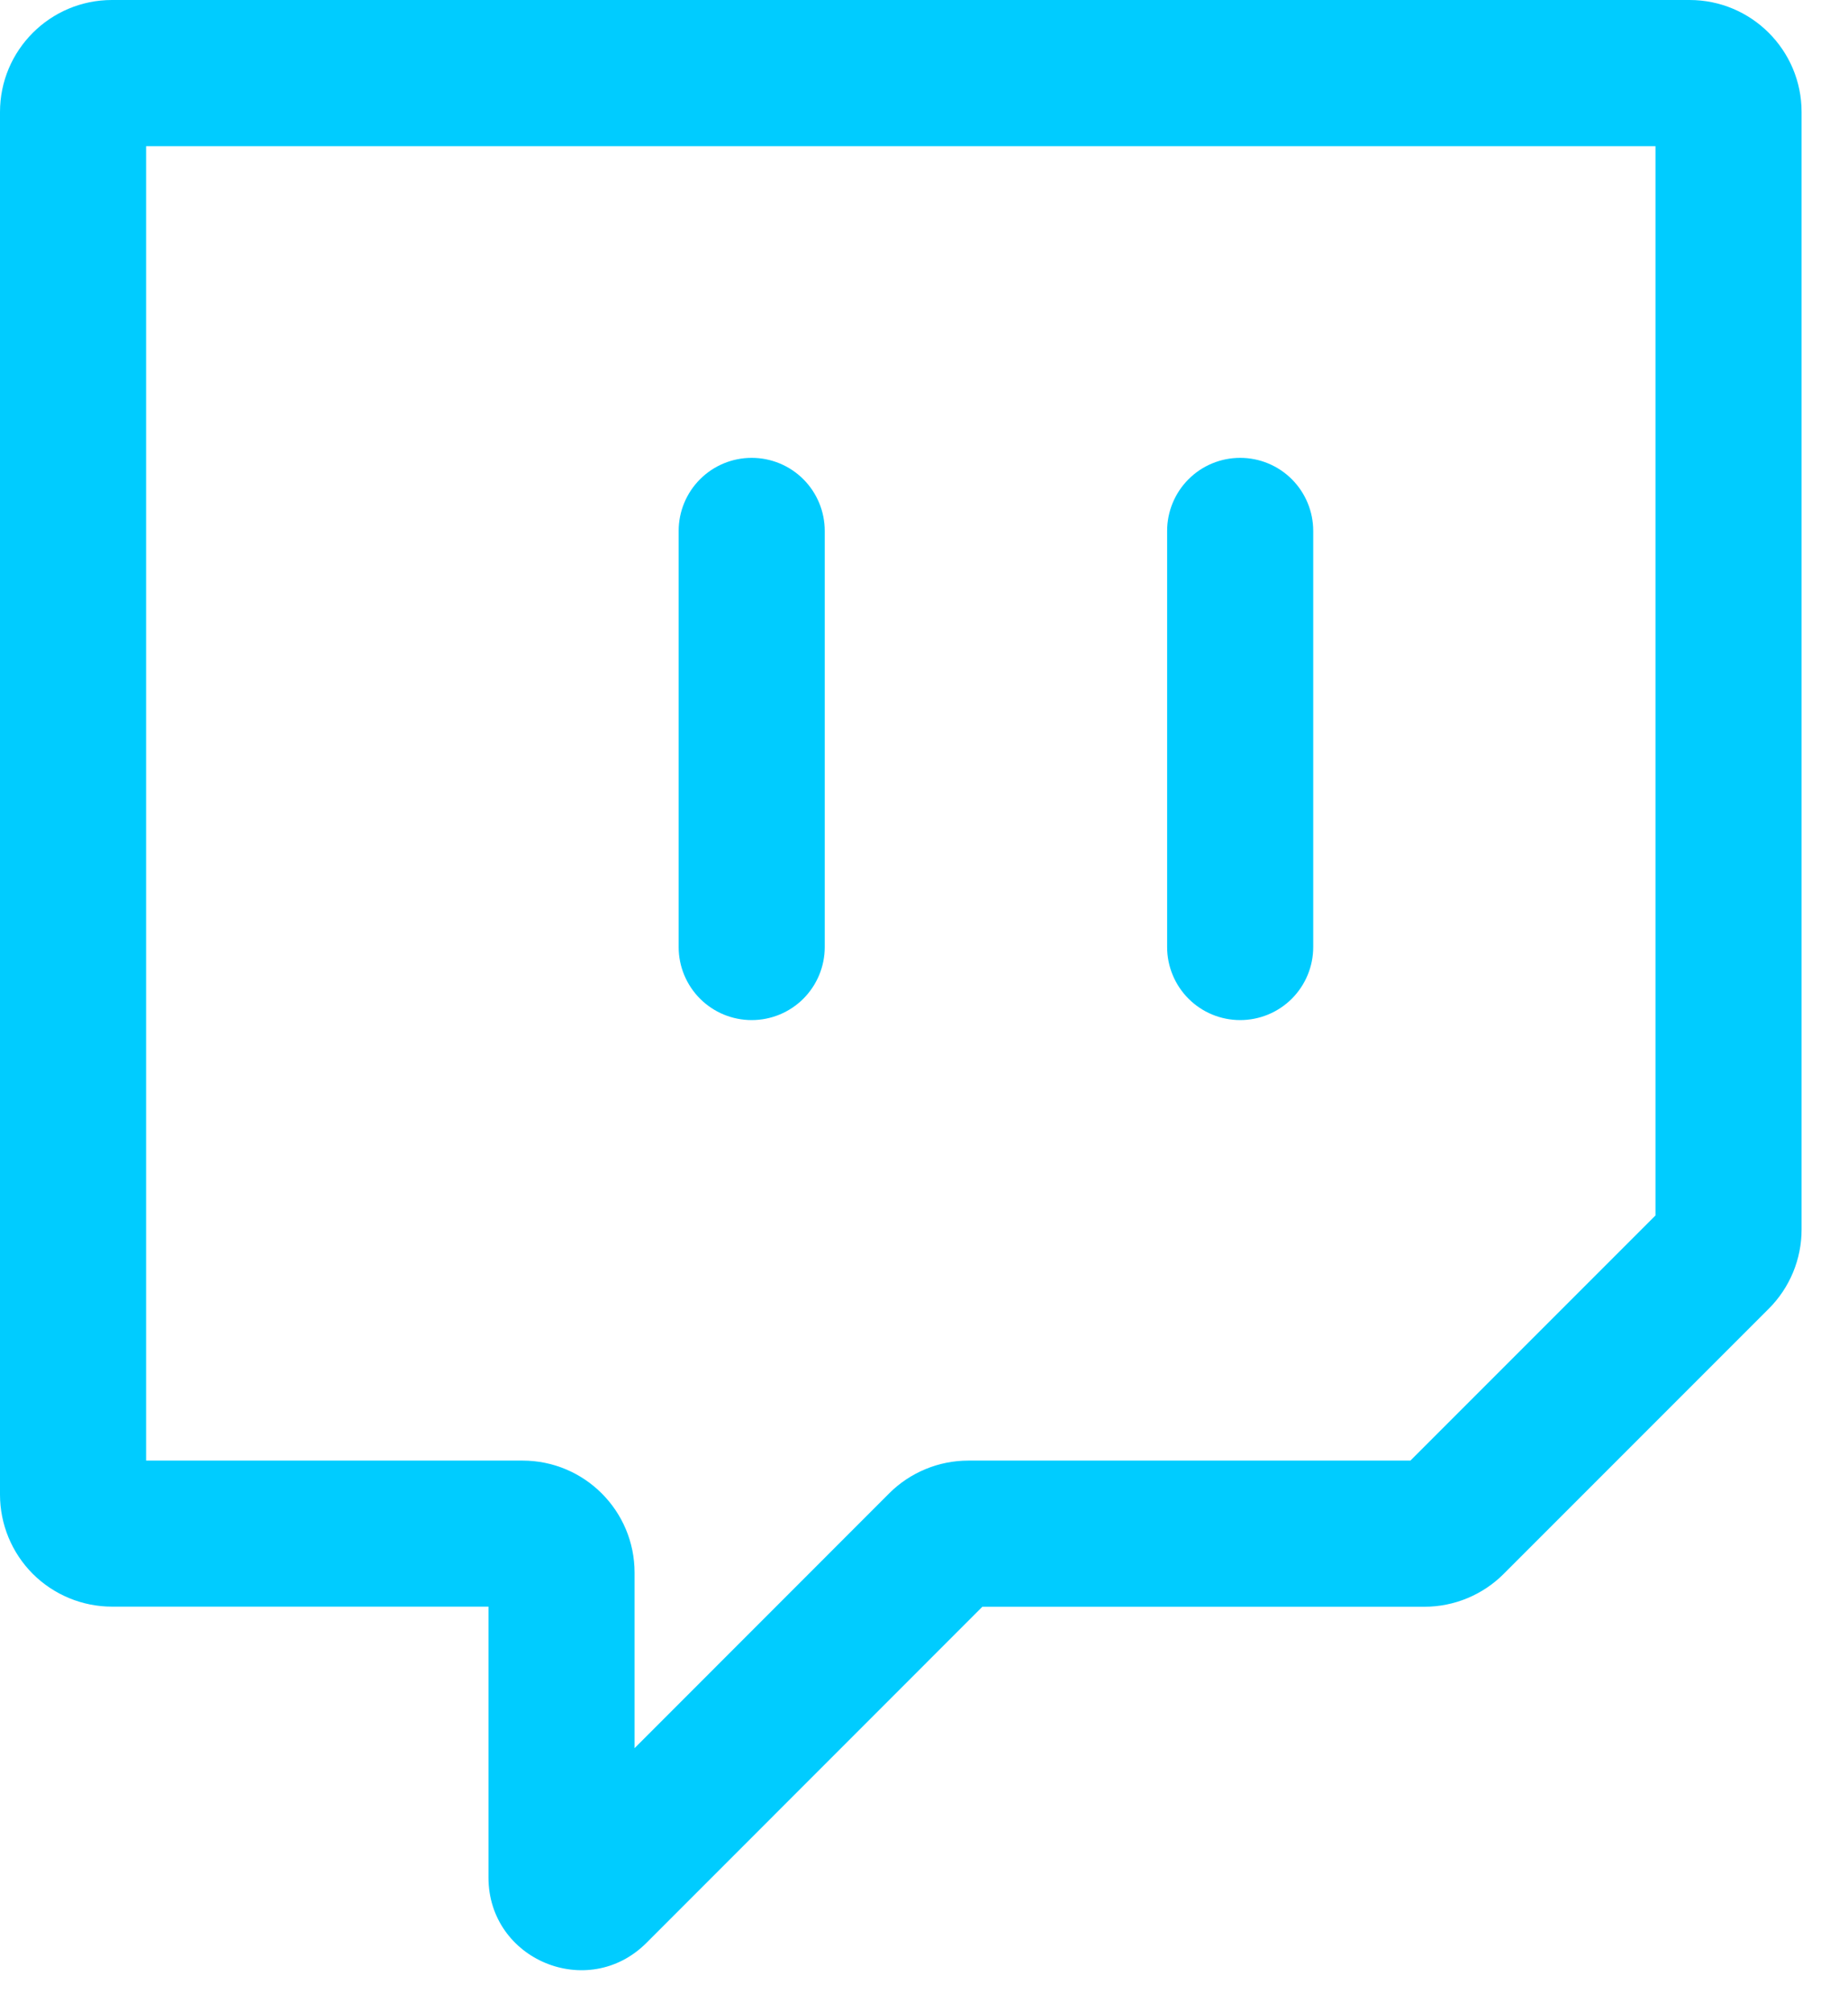 <svg width="34" height="37" viewBox="0 0 34 37" fill="none" xmlns="http://www.w3.org/2000/svg">
<path fill-rule="evenodd" clip-rule="evenodd" d="M0 2.06C0 0.923 0.923 0 2.06 0H31.085C32.223 0 33.146 0.923 33.146 2.06V22.614C33.146 23.161 32.929 23.684 32.542 24.071L27.665 28.948C27.279 29.334 26.755 29.552 26.209 29.552H18.074L11.893 35.735C10.818 36.808 8.987 36.048 8.987 34.531V29.55H2.06C1.514 29.55 0.99 29.333 0.603 28.947C0.217 28.56 0 28.036 0 27.489V2.06ZM2.688 2.688V26.864H9.614C10.752 26.864 11.675 27.787 11.675 28.925V32.153L16.358 27.468C16.549 27.276 16.777 27.125 17.027 27.021C17.277 26.917 17.546 26.864 17.816 26.864H25.949L30.458 22.355V2.688H2.688ZM13.83 8.421C14.186 8.421 14.528 8.562 14.78 8.814C15.032 9.066 15.174 9.408 15.174 9.765V17.419C15.174 17.775 15.032 18.117 14.78 18.369C14.528 18.621 14.186 18.762 13.83 18.762C13.473 18.762 13.132 18.621 12.88 18.369C12.628 18.117 12.486 17.775 12.486 17.419V9.765C12.486 9.408 12.628 9.066 12.88 8.814C13.132 8.562 13.473 8.421 13.83 8.421ZM22.817 8.421C23.173 8.421 23.515 8.562 23.767 8.814C24.019 9.066 24.161 9.408 24.161 9.765V17.419C24.161 17.775 24.019 18.117 23.767 18.369C23.515 18.621 23.173 18.762 22.817 18.762C22.46 18.762 22.119 18.621 21.867 18.369C21.615 18.117 21.473 17.775 21.473 17.419V9.765C21.473 9.408 21.615 9.066 21.867 8.814C22.119 8.562 22.46 8.421 22.817 8.421Z" fill="#00CCFF"/>
</svg>
